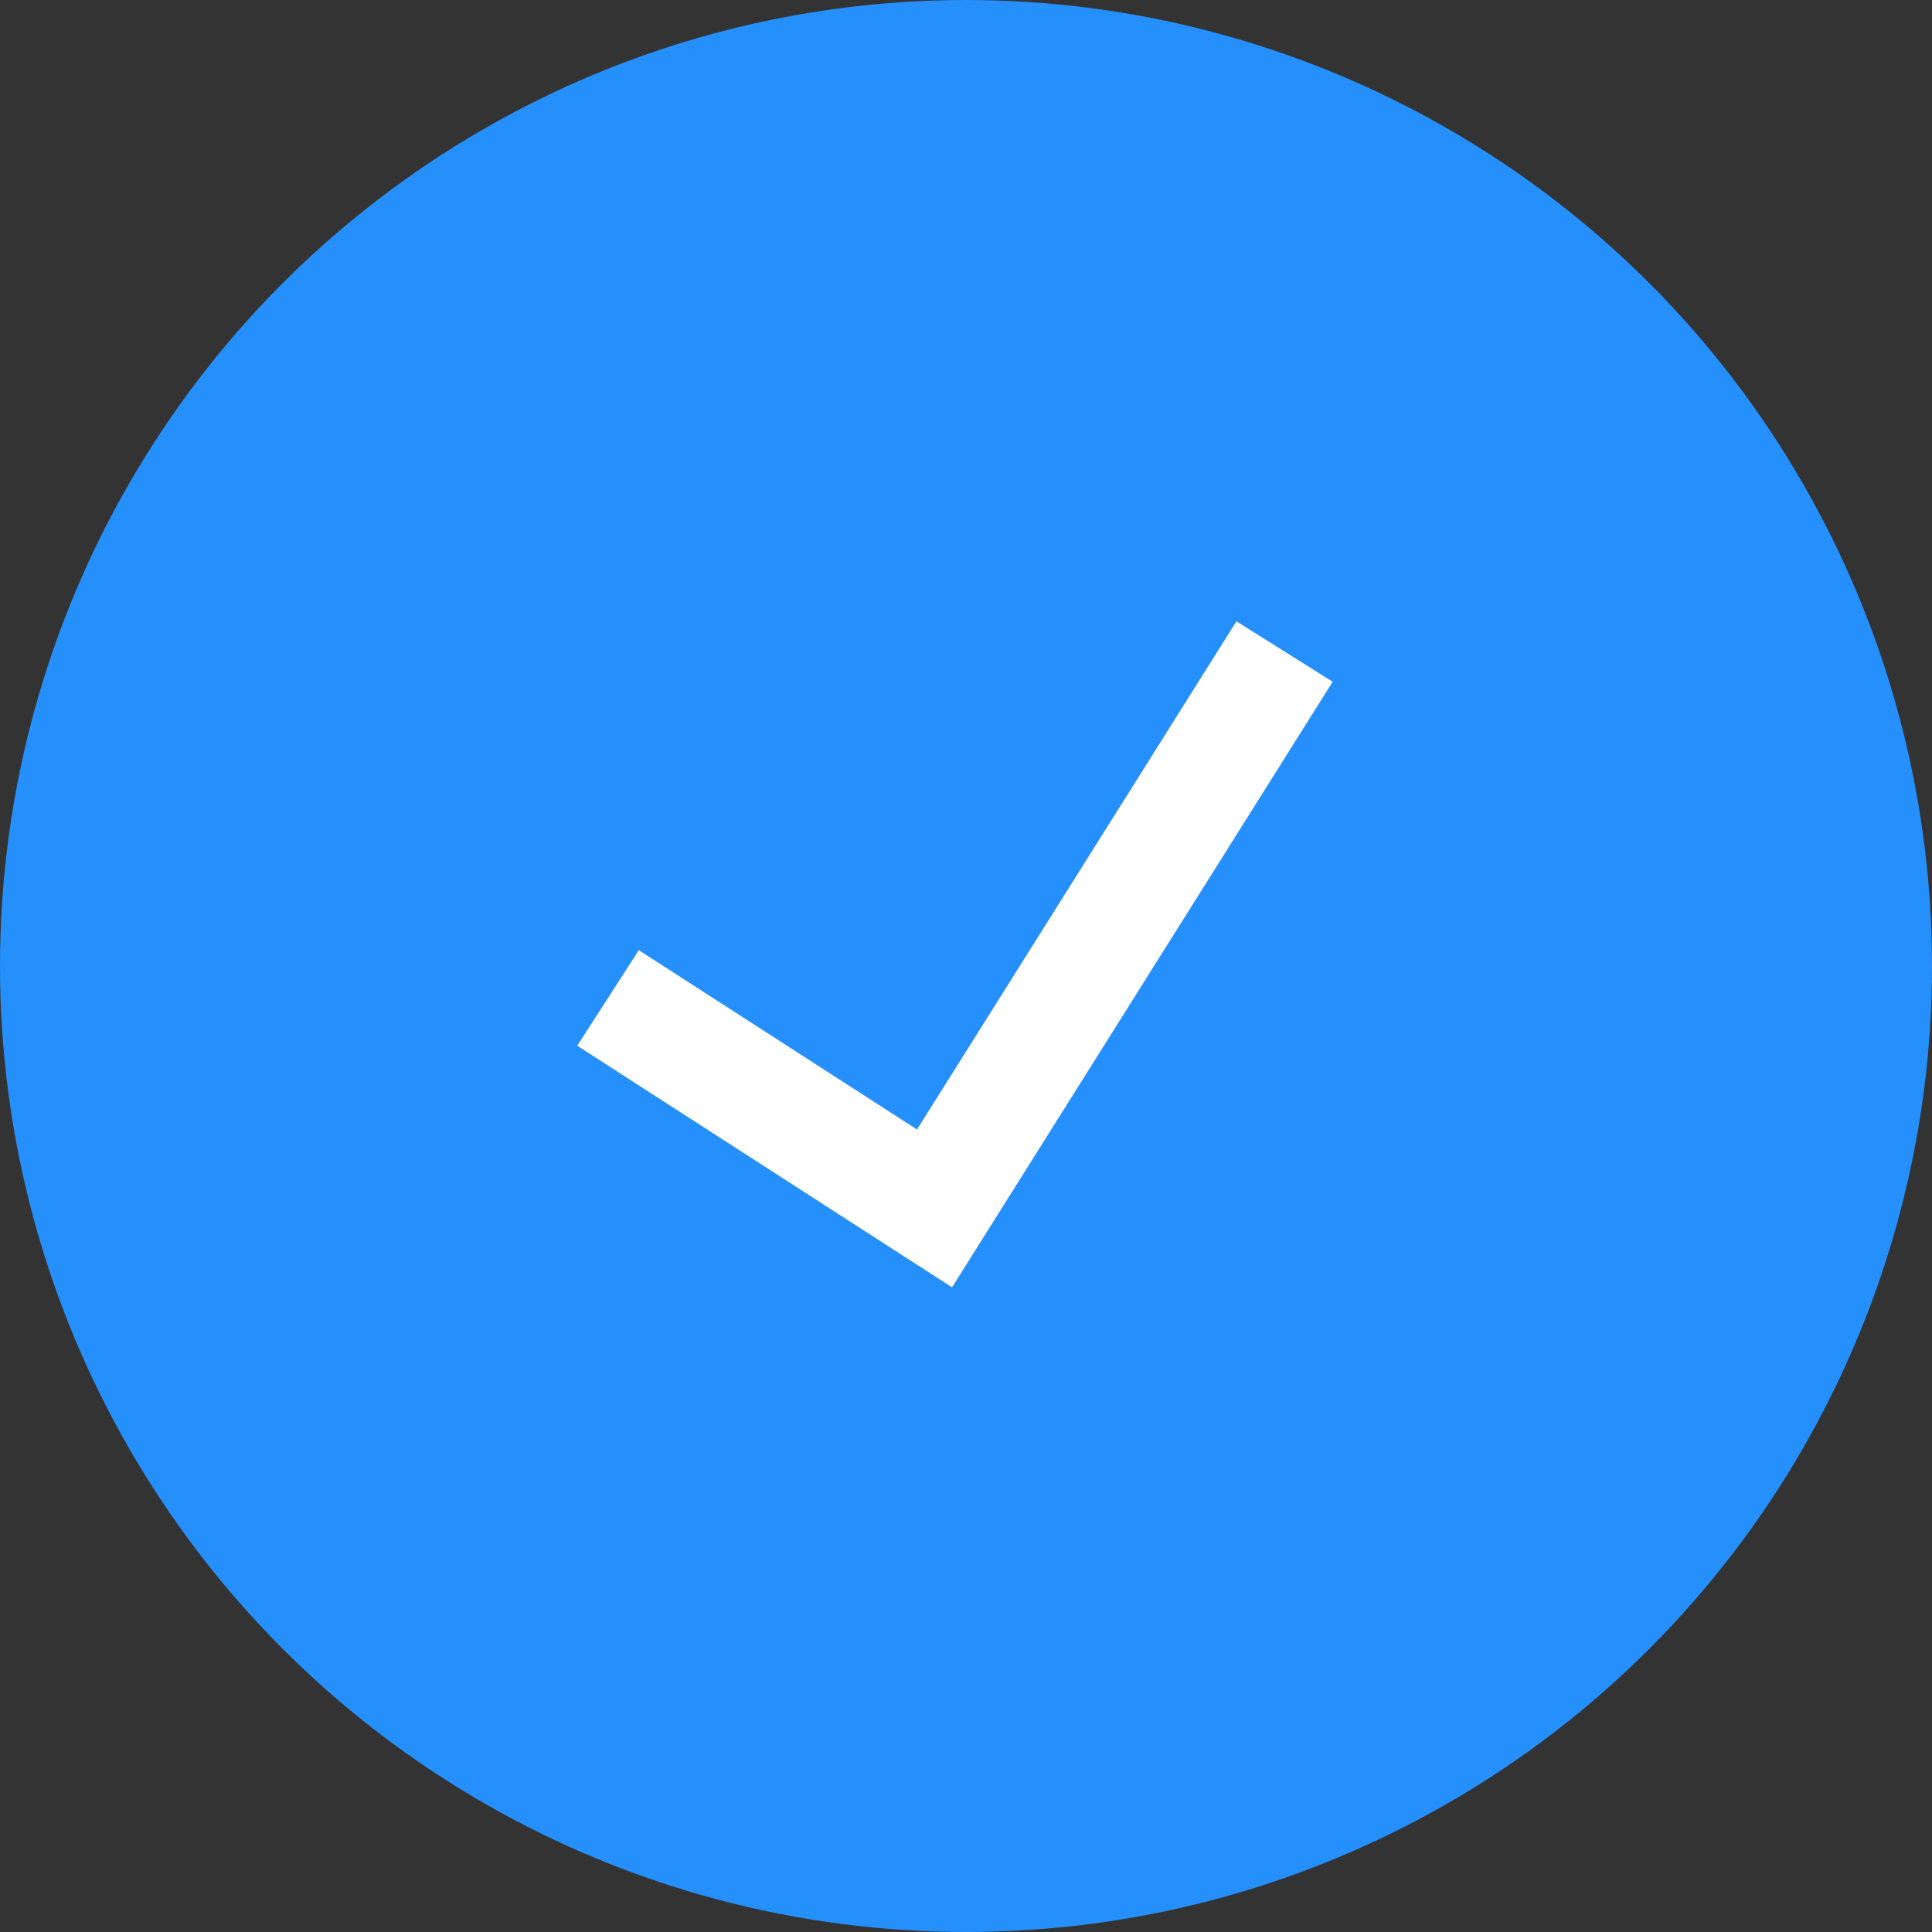 <svg xmlns="http://www.w3.org/2000/svg" width="17" height="17" viewBox="0 0 17 17"><rect x="0" y="0" width="17" height="17" fill="#333333" stroke="none"/><g transform="translate(-390 -1039.159)"><circle cx="8.5" cy="8.5" r="8.5" transform="translate(390 1039.159)" fill="#258ffc"/><path d="M2439.692,1045.58l2.873,1.852,3.08-4.9" transform="translate(-2044.342 2.36)" fill="none" stroke="#fff" stroke-width="1"/></g></svg>